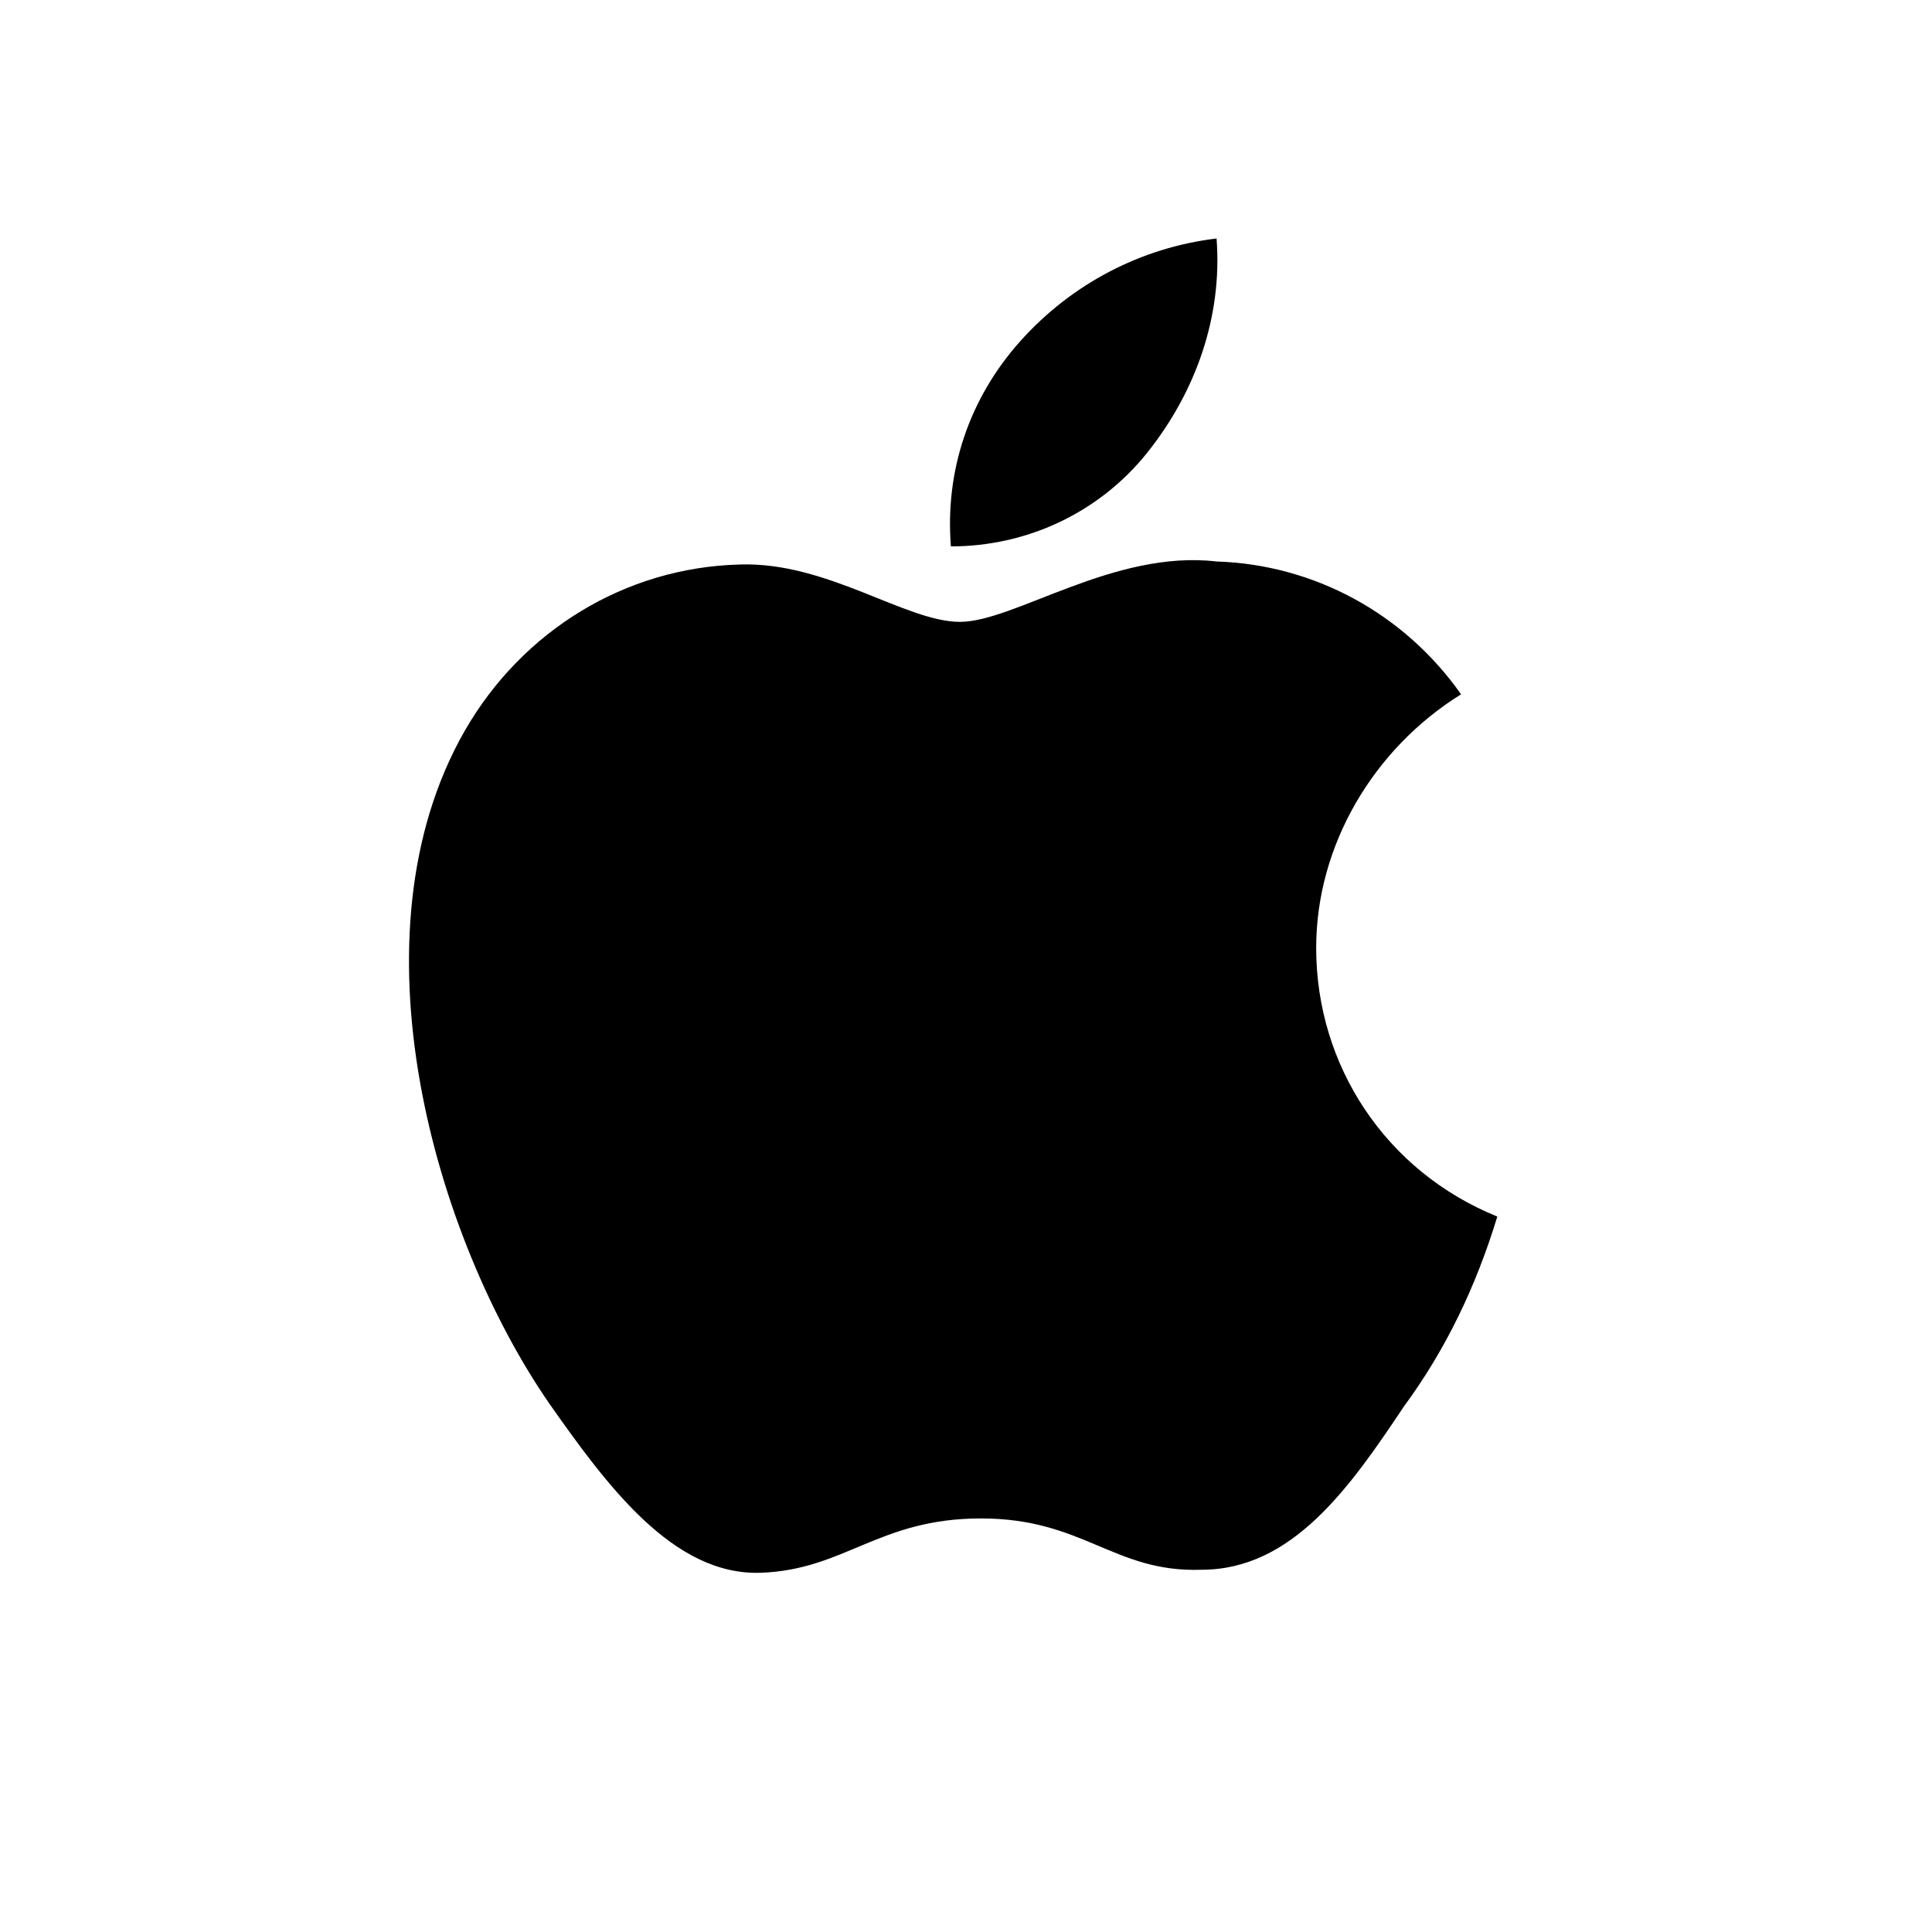 <?xml version="1.0" encoding="utf-8"?>
<!-- Generator: Adobe Illustrator 26.0.2, SVG Export Plug-In . SVG Version: 6.00 Build 0)  -->
<svg version="1.1" id="Layer_1" xmlns="http://www.w3.org/2000/svg" xmlns:xlink="http://www.w3.org/1999/xlink" x="0px" y="0px"
	 viewBox="0 0 64 64" style="enable-background:new 0 0 64 64;" xml:space="preserve">
<path d="M43.6,31.4c0-3.4,1.9-6.6,4.8-8.4c-1.9-2.7-4.9-4.3-8.1-4.4c-3.4-0.4-6.7,2-8.5,2c-1.8,0-4.4-2-7.3-1.9
	c-3.8,0.1-7.2,2.2-9.1,5.5c-3.9,6.8-1,16.8,2.8,22.3c1.9,2.7,4.1,5.7,7,5.6c2.8-0.1,3.9-1.8,7.3-1.8c3.4,0,4.4,1.8,7.3,1.7
	c3,0,4.9-2.7,6.7-5.4c1.4-1.9,2.4-4,3.1-6.3C45.9,38.8,43.6,35.3,43.6,31.4z M38,15c1.6-2,2.5-4.5,2.3-7.1c-2.5,0.3-4.8,1.5-6.5,3.4
	c-1.7,1.9-2.5,4.3-2.3,6.8C34,18.1,36.4,17,38,15z"/>
</svg>
